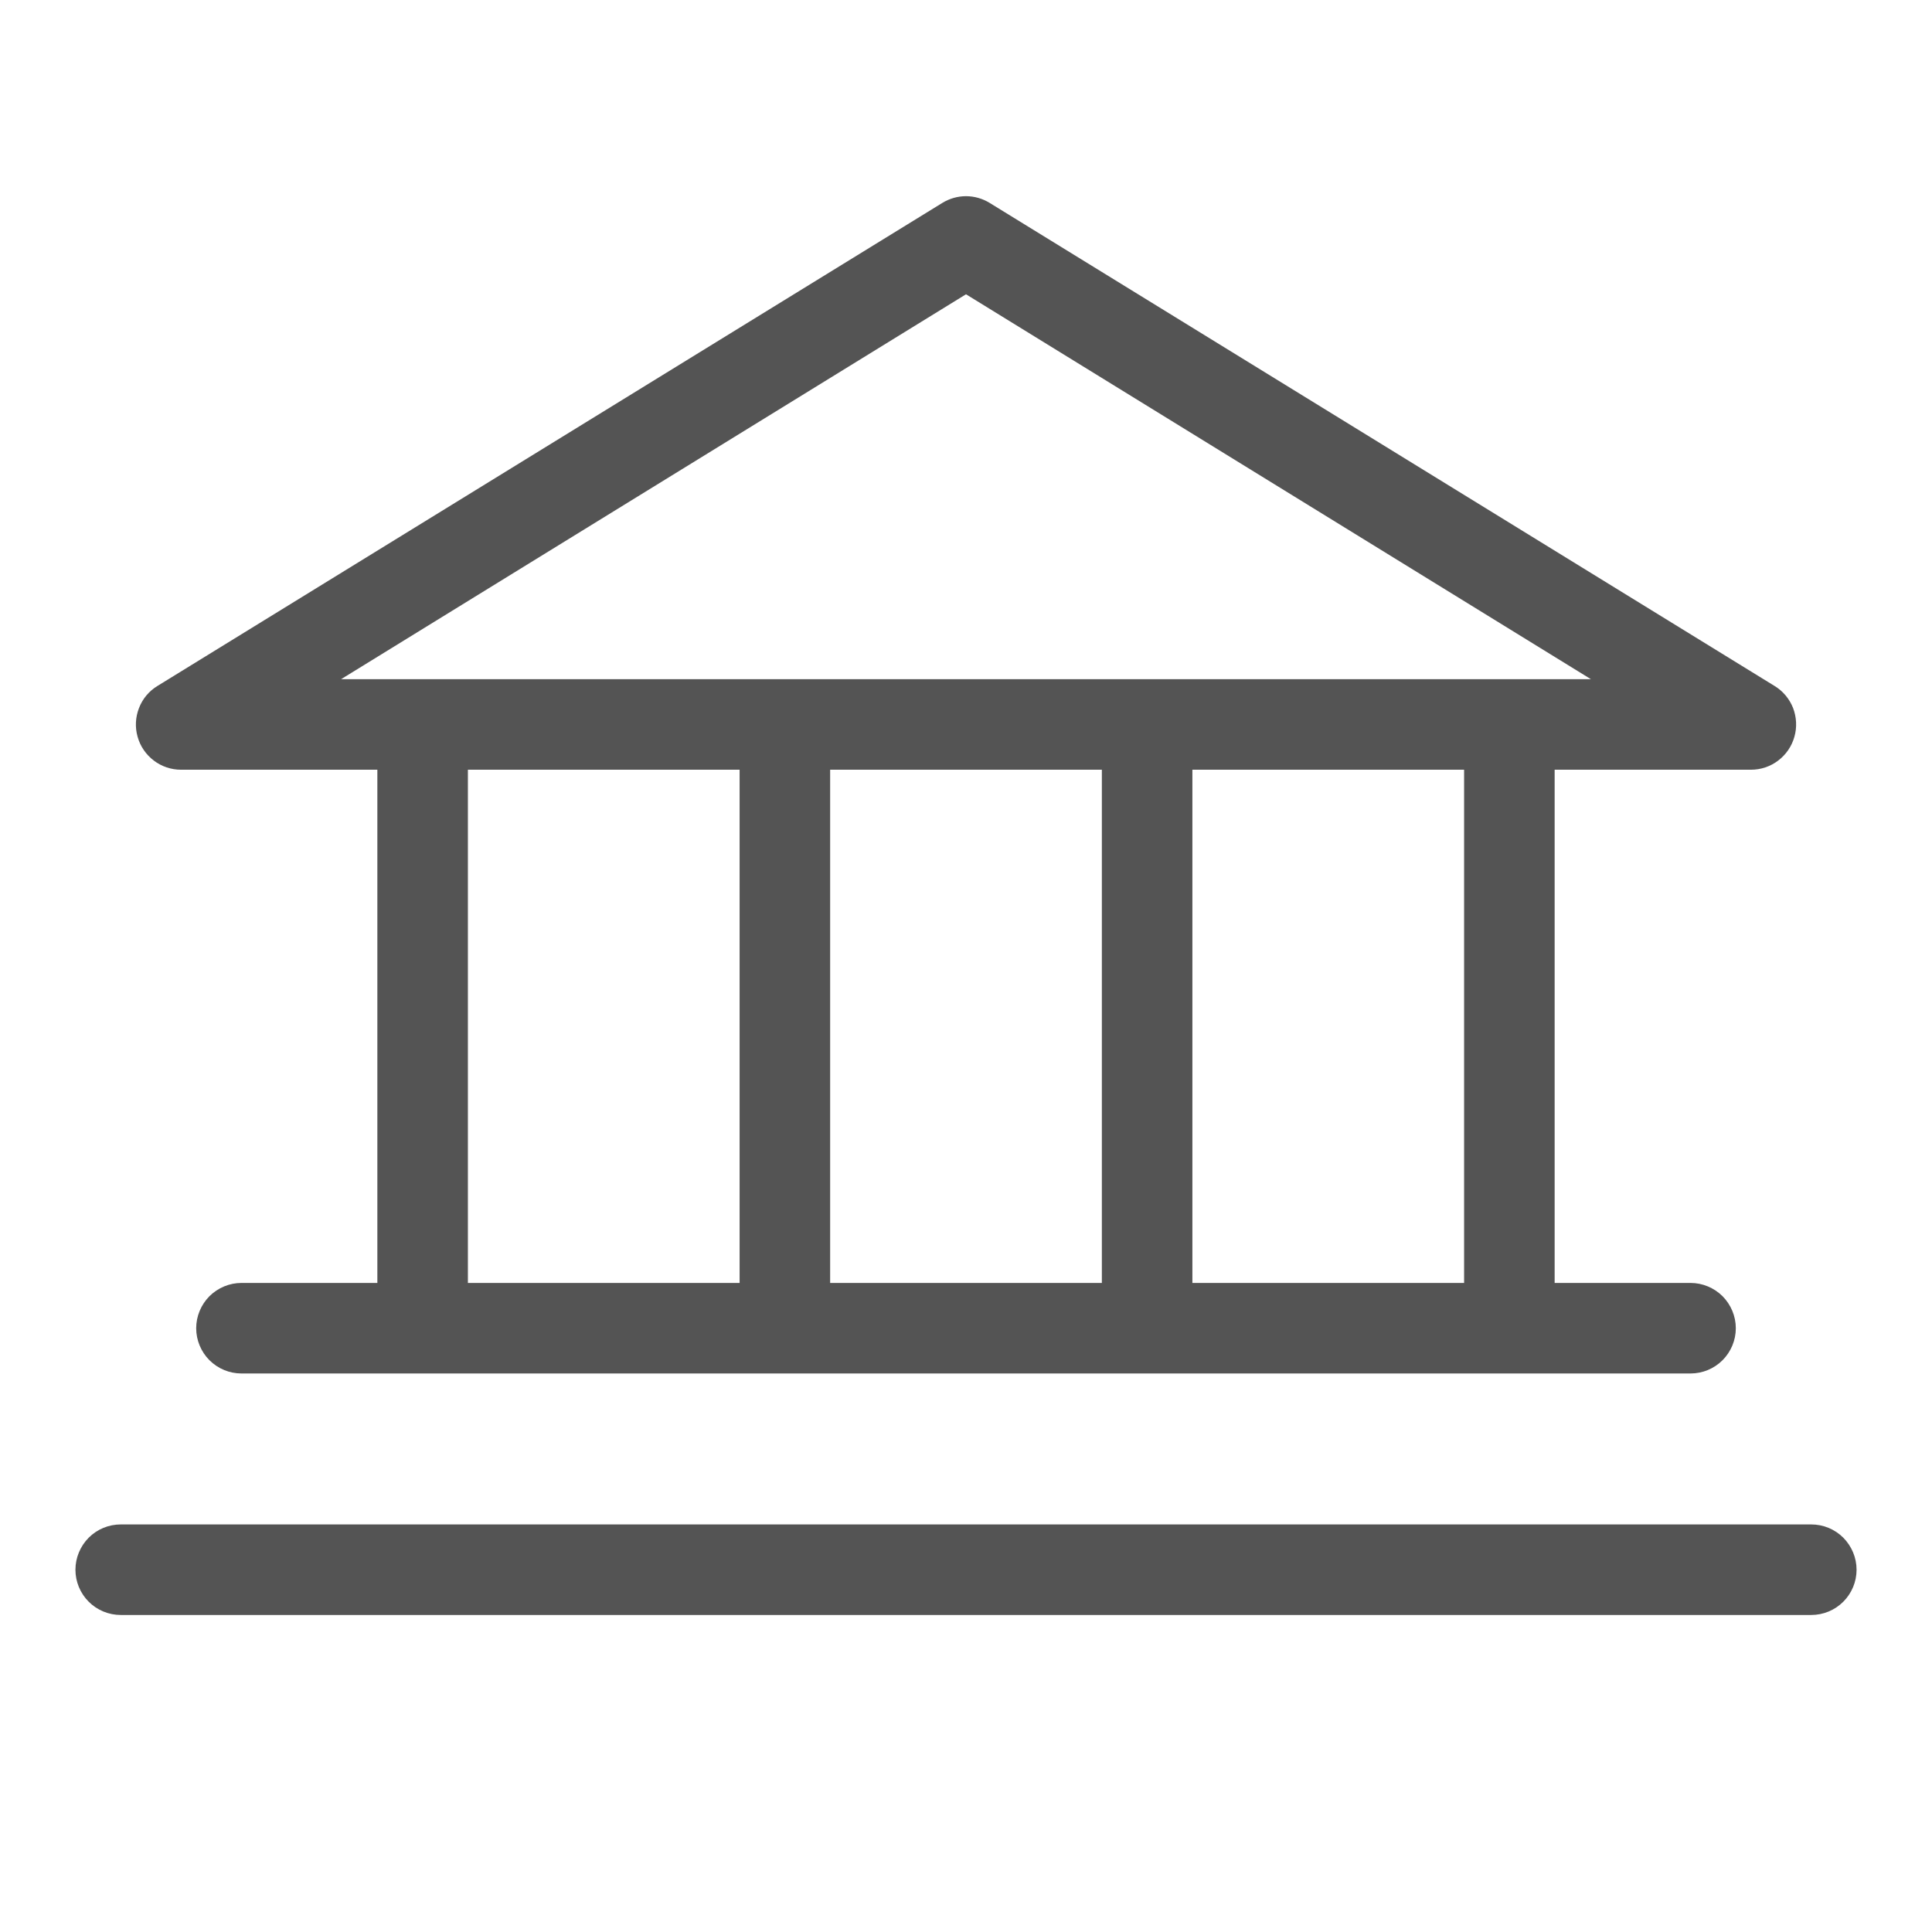 <svg width="22" height="22" viewBox="0 0 22 22" fill="none" xmlns="http://www.w3.org/2000/svg">
<path d="M2.062 8.765H4.297V14.609H2.75C2.613 14.609 2.482 14.664 2.385 14.76C2.289 14.857 2.234 14.988 2.234 15.125C2.234 15.261 2.289 15.393 2.385 15.489C2.482 15.586 2.613 15.64 2.75 15.64H19.25C19.387 15.64 19.518 15.586 19.615 15.489C19.711 15.393 19.766 15.261 19.766 15.125C19.766 14.988 19.711 14.857 19.615 14.76C19.518 14.664 19.387 14.609 19.25 14.609H17.703V8.765H19.938C20.05 8.765 20.159 8.729 20.248 8.661C20.338 8.593 20.403 8.498 20.433 8.39C20.464 8.282 20.458 8.167 20.418 8.062C20.377 7.958 20.303 7.869 20.207 7.811L11.27 2.311C11.189 2.261 11.095 2.234 11 2.234C10.905 2.234 10.811 2.261 10.73 2.311L1.793 7.811C1.697 7.869 1.623 7.958 1.583 8.062C1.542 8.167 1.536 8.282 1.567 8.39C1.597 8.498 1.662 8.593 1.752 8.661C1.841 8.729 1.95 8.765 2.062 8.765ZM5.328 8.765H8.422V14.609H5.328V8.765ZM12.547 8.765V14.609H9.453V8.765H12.547ZM16.672 14.609H13.578V8.765H16.672V14.609ZM11 3.351L18.116 7.734H3.884L11 3.351ZM21.141 17.875C21.141 18.012 21.086 18.143 20.99 18.239C20.893 18.336 20.762 18.39 20.625 18.39H1.375C1.238 18.39 1.107 18.336 1.01 18.239C0.914 18.143 0.859 18.012 0.859 17.875C0.859 17.738 0.914 17.607 1.01 17.51C1.107 17.413 1.238 17.359 1.375 17.359H20.625C20.762 17.359 20.893 17.413 20.99 17.51C21.086 17.607 21.141 17.738 21.141 17.875Z" fill="#545454"/>
</svg>

